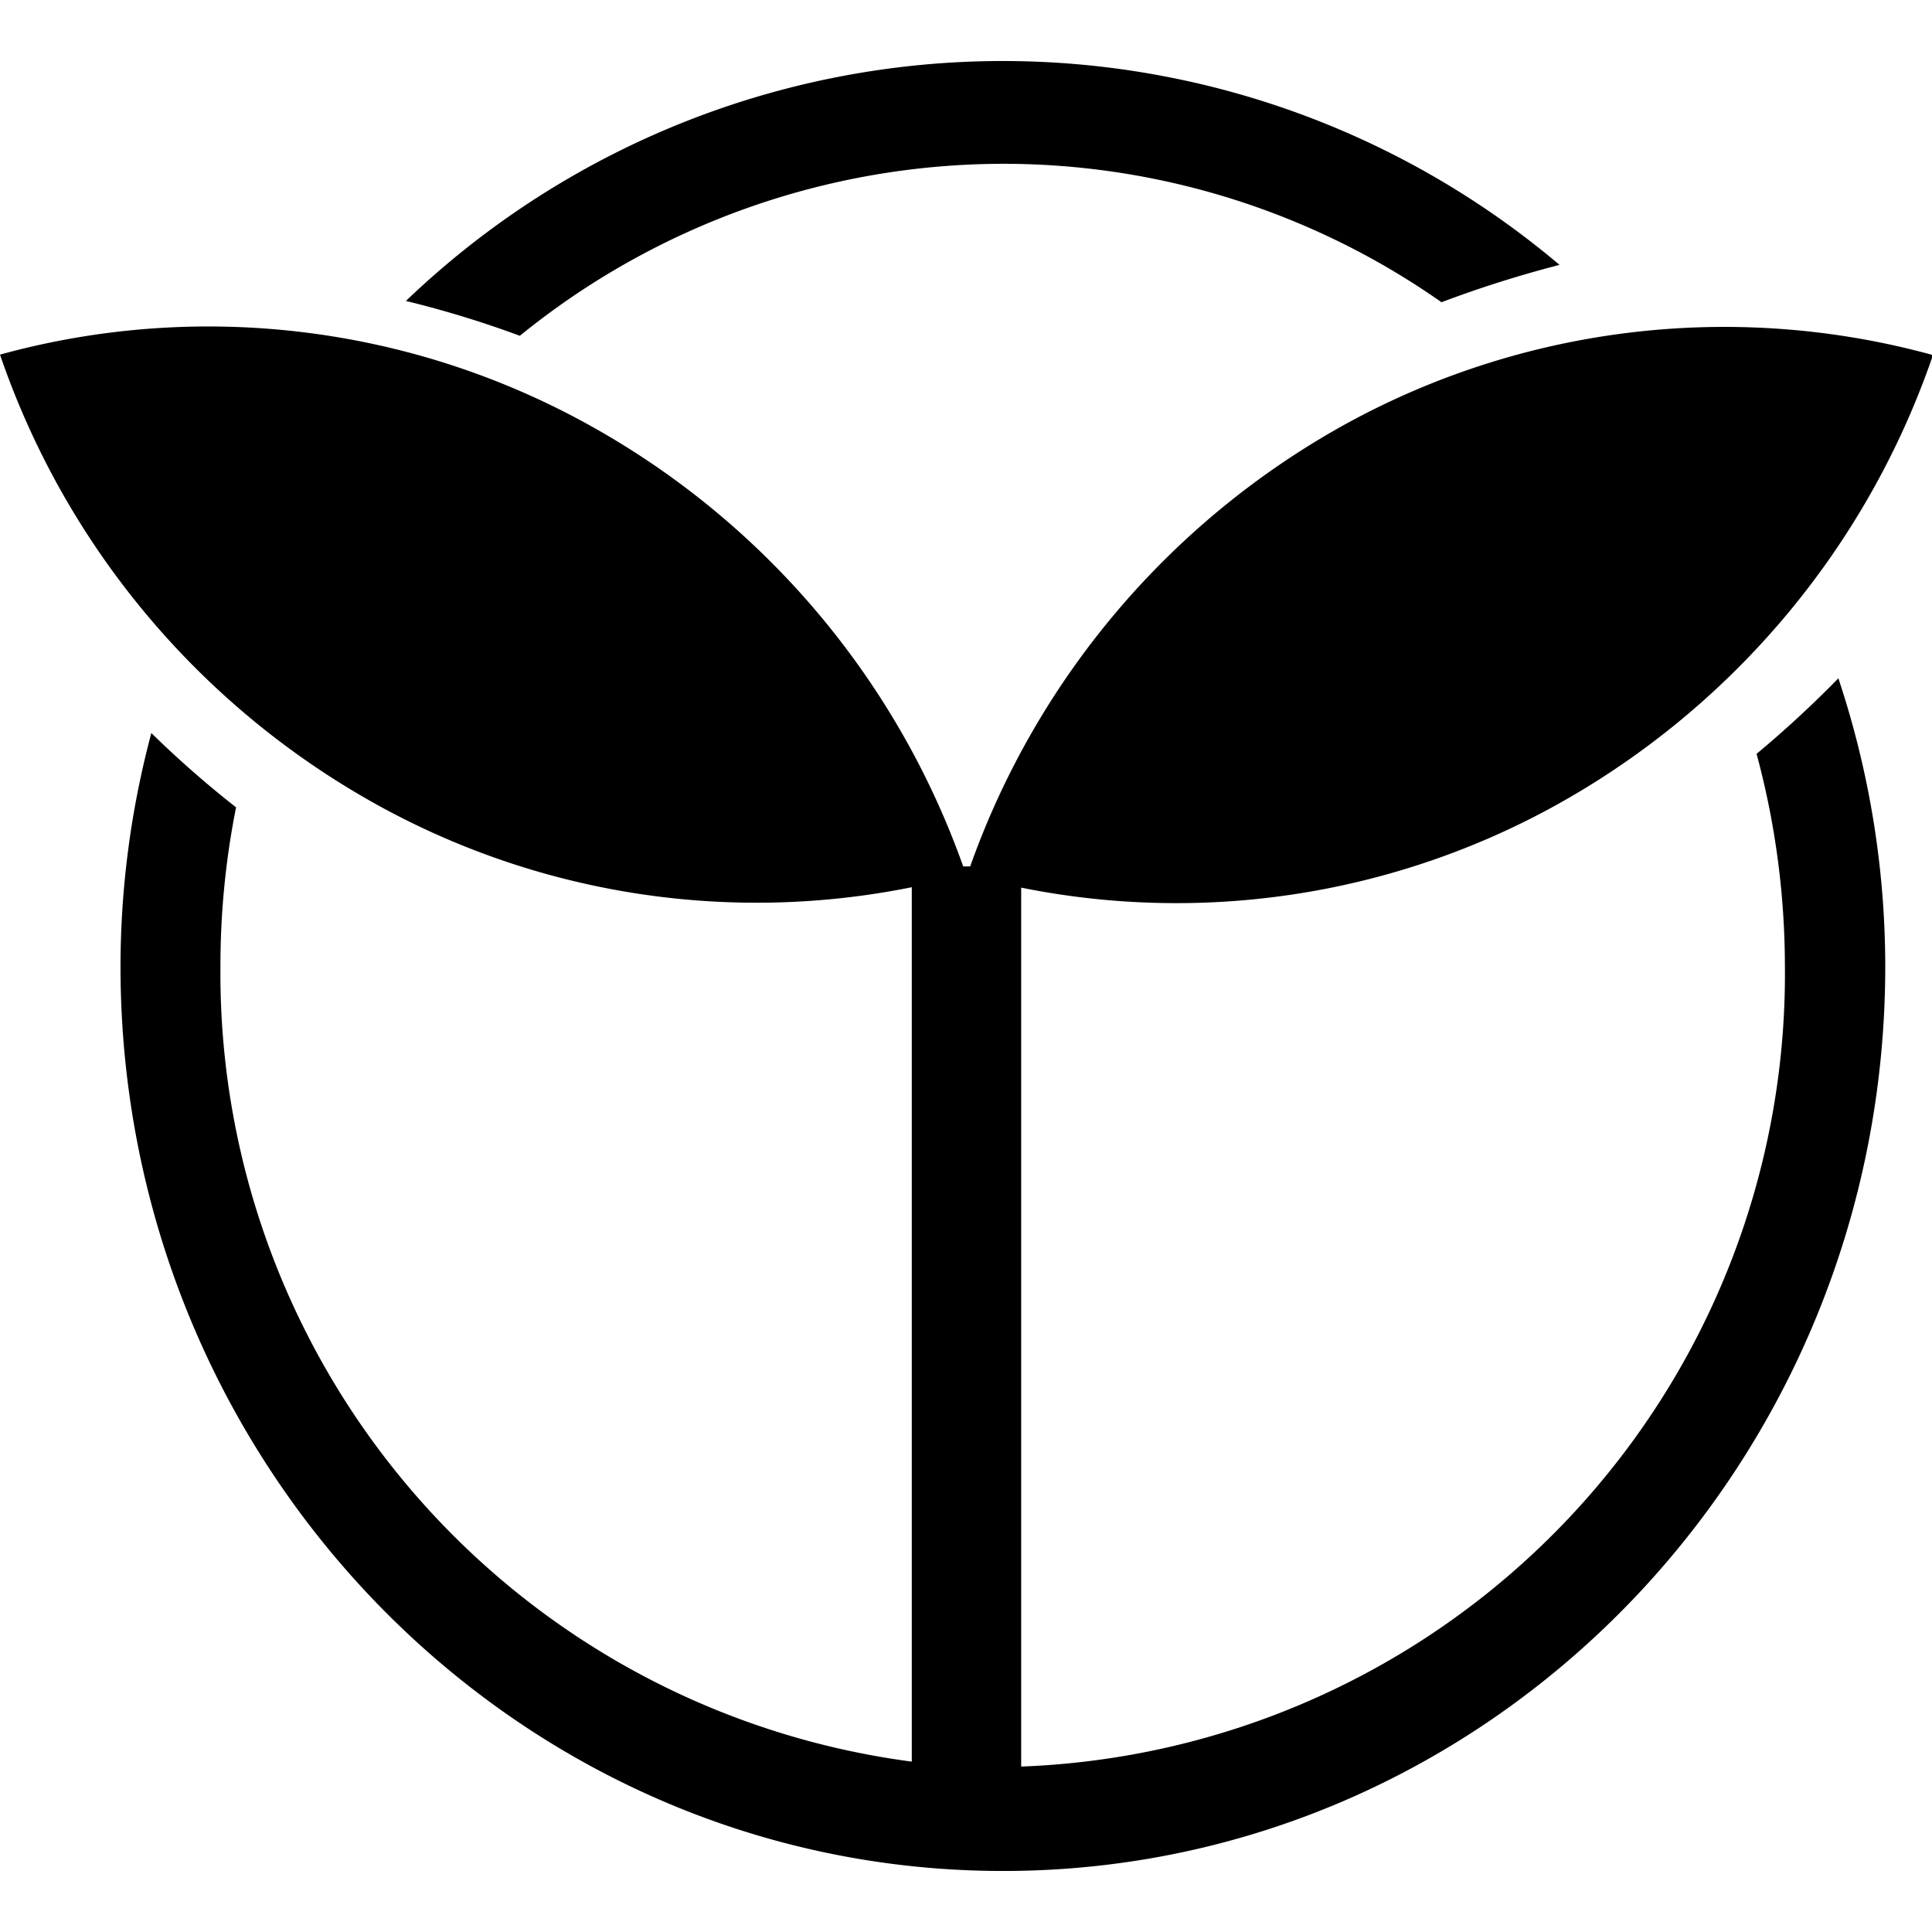 <svg t="1598492580224" class="icon" viewBox="0 0 1093 1024" version="1.1" xmlns="http://www.w3.org/2000/svg" p-id="4558" width="200" height="200"><path d="M567.48 58.167a431.462 431.462 0 0 1 248.025 78.316 647.006 647.006 0 0 1 66.776-21.126 487.814 487.814 0 0 0-652.637 20.405 581.673 581.673 0 0 1 64.449 19.707A434.114 434.114 0 0 1 567.48 58.167m426.25 333.717a462.29 462.29 0 0 1 16.054 119.894 448.749 448.749 0 0 1-432.067 453.123V467.665a443.816 443.816 0 0 0 298.514-44.44A462.22 462.22 0 0 0 1093.545 166.382a445.049 445.049 0 0 0-329.459 37.483 462.546 462.546 0 0 0-215.219 251.795h-3.955a462.034 462.034 0 0 0-215.452-251.795A444.049 444.049 0 0 0 0 166.126a462.127 462.127 0 0 0 217.313 256.843 443.7 443.7 0 0 0 298.514 44.463v494.678A449.842 449.842 0 0 1 124.711 512.105a457.59 457.59 0 0 1 8.841-89.857 581.138 581.138 0 0 1-47.93-42.043 513.222 513.222 0 0 0-17.45 131.9c0 282.297 223.828 511.872 499.308 511.872s499.075-229.458 499.075-511.872a516.525 516.525 0 0 0-26.524-162.868 612.106 612.106 0 0 1-46.301 42.765" p-id="4559"></path></svg>